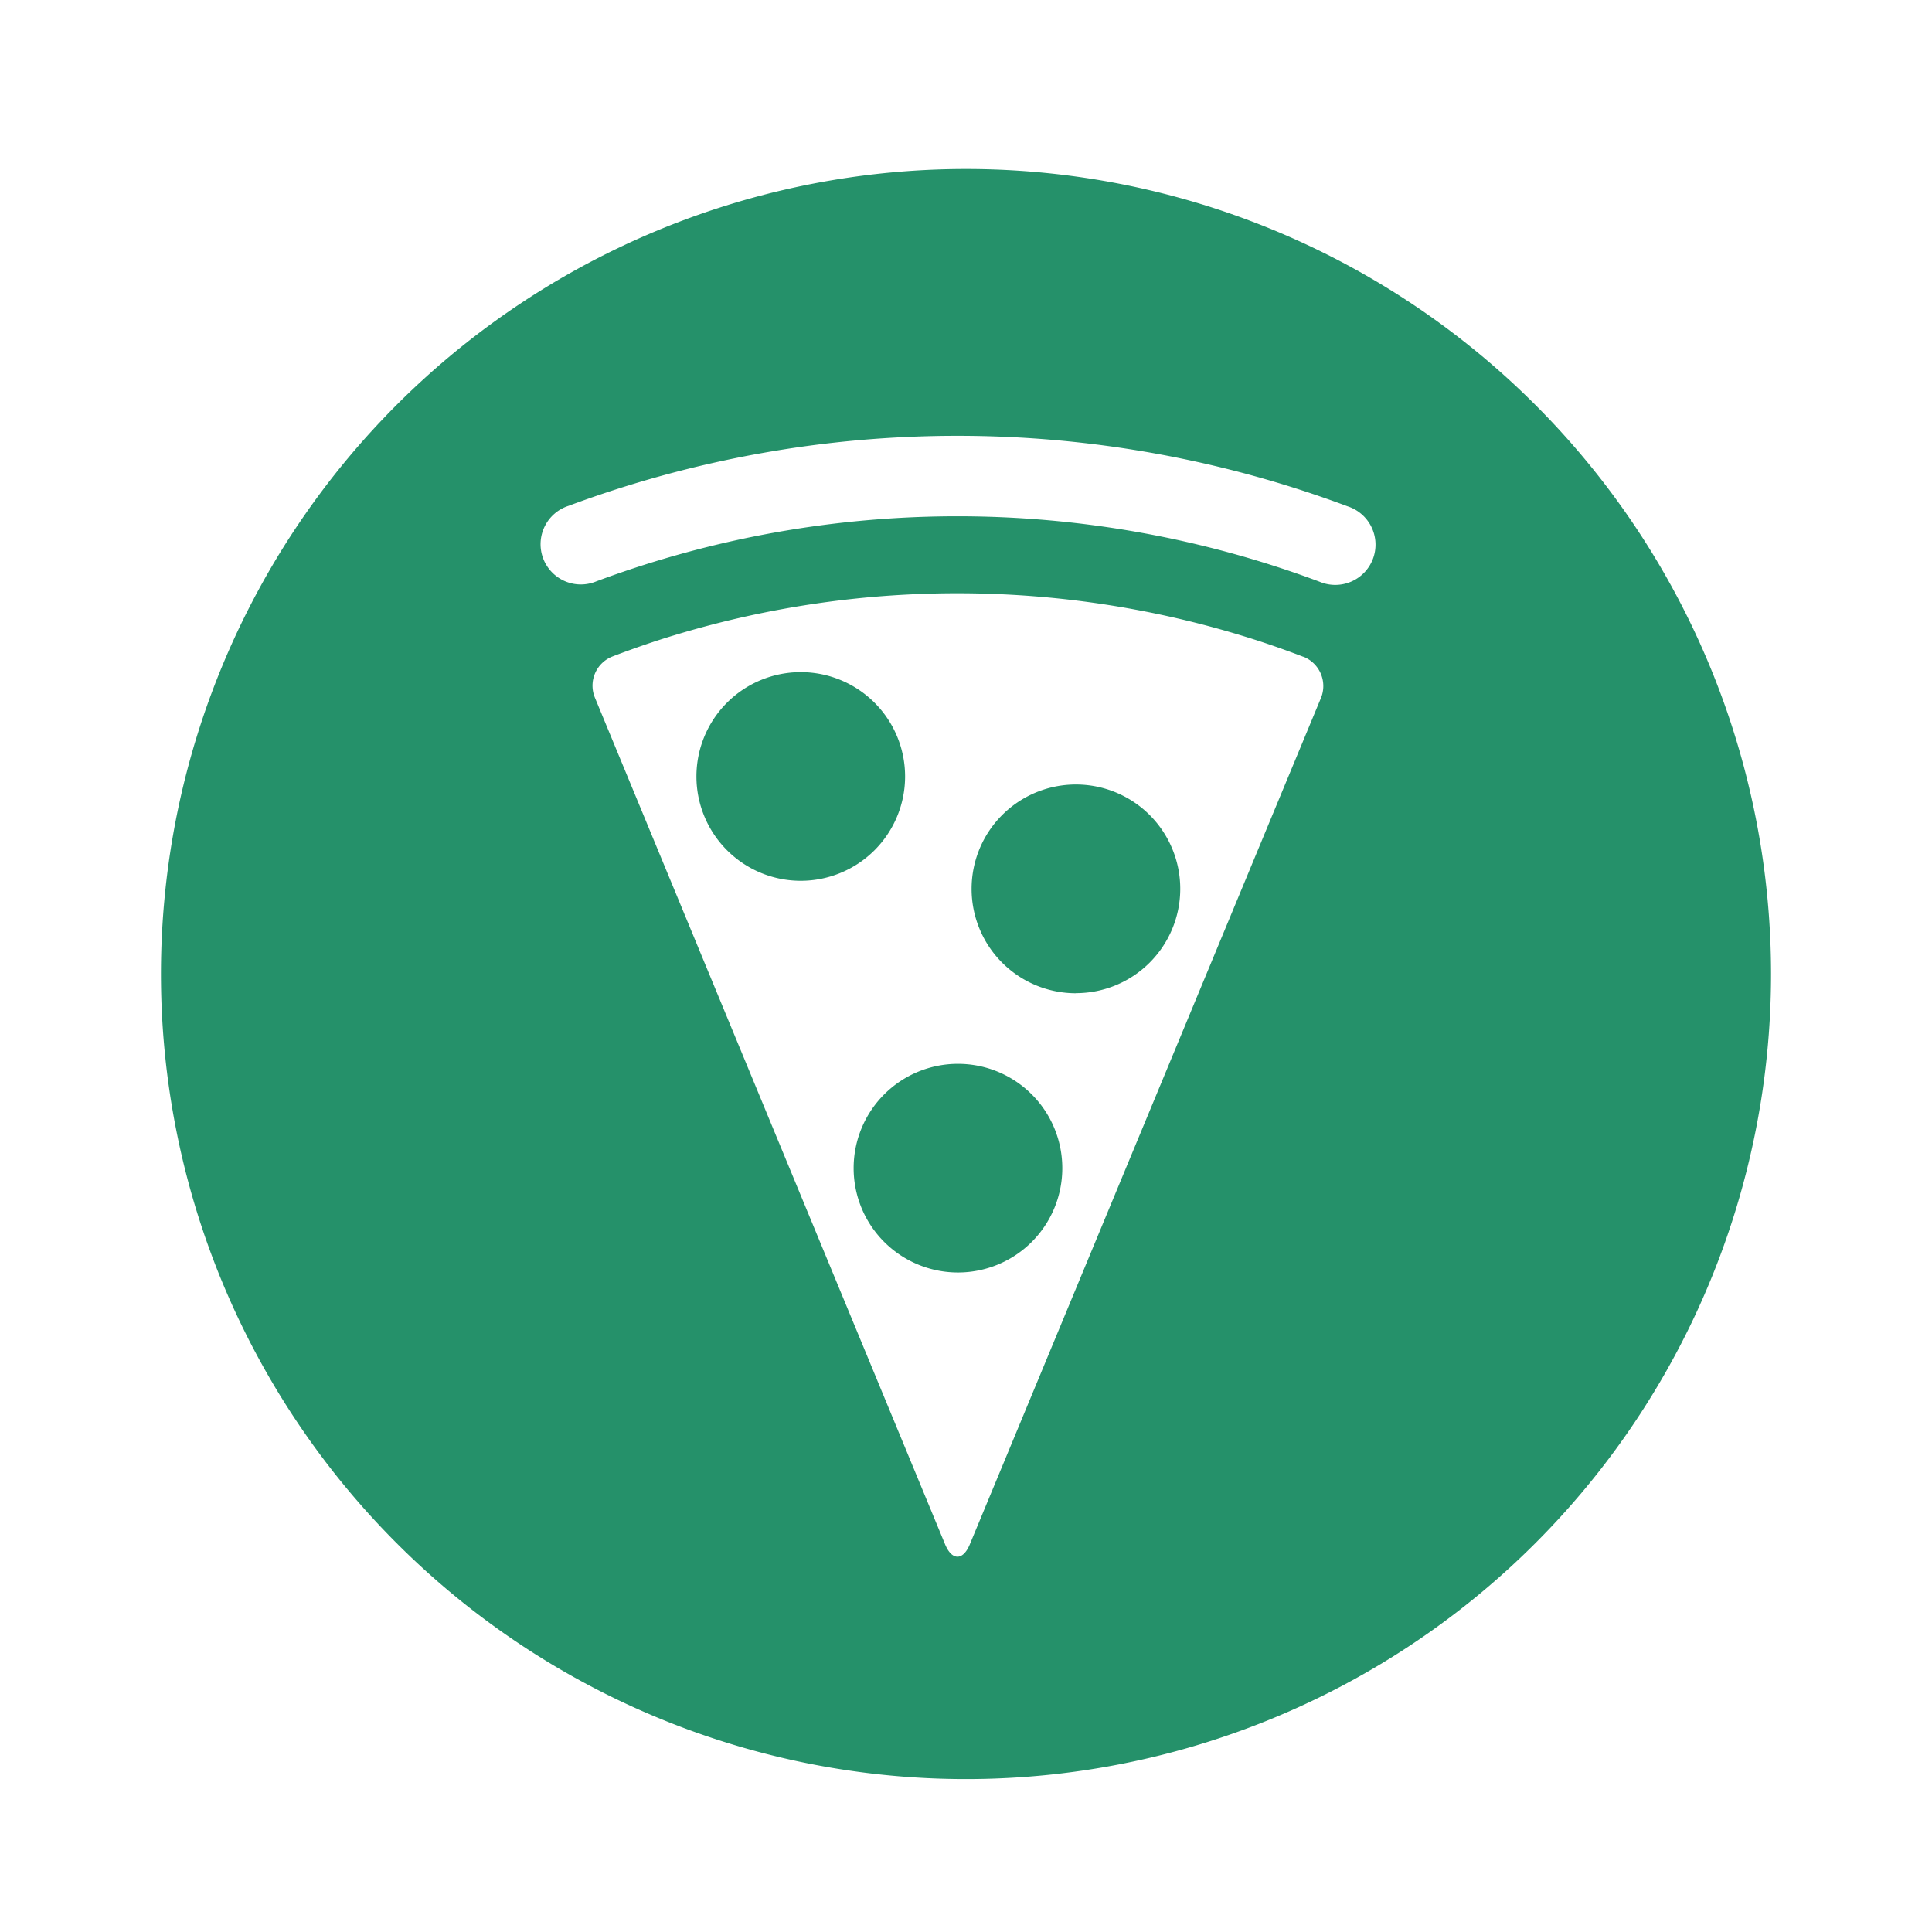 <?xml version="1.0" encoding="utf-8"?><!-- Uploaded to: SVG Repo, www.svgrepo.com, Generator: SVG Repo Mixer Tools -->
<svg fill="#25916a" width="800px" height="800px" viewBox="-1 0 19 19" xmlns="http://www.w3.org/2000/svg" class="cf-icon-svg"><path d="M16.417 9.579A7.917 7.917 0 1 1 8.5 1.662a7.917 7.917 0 0 1 7.917 7.917zm-4.165-4.6a10.965 10.965 0 0 0-7.662-.004.396.396 0 1 0 .275.742 10.173 10.173 0 0 1 7.11.003.396.396 0 1 0 .277-.741zm-.435 1.48s-.23-.09-.498-.175a9.597 9.597 0 0 0-5.697-.034c-.3.09-.596.205-.596.205a.308.308 0 0 0-.175.407l3.444 8.327c.067.16.175.16.242 0l3.453-8.323a.31.31 0 0 0-.173-.408zM6.875 8.662a1.026 1.026 0 1 0-1.026-1.026 1.026 1.026 0 0 0 1.026 1.026zm1.546 3.852a1.026 1.026 0 1 0-1.026-1.025 1.026 1.026 0 0 0 1.026 1.025zm1.16-2.747a1.026 1.026 0 1 0-1.026-1.026A1.026 1.026 0 0 0 9.58 9.768z"/></svg>